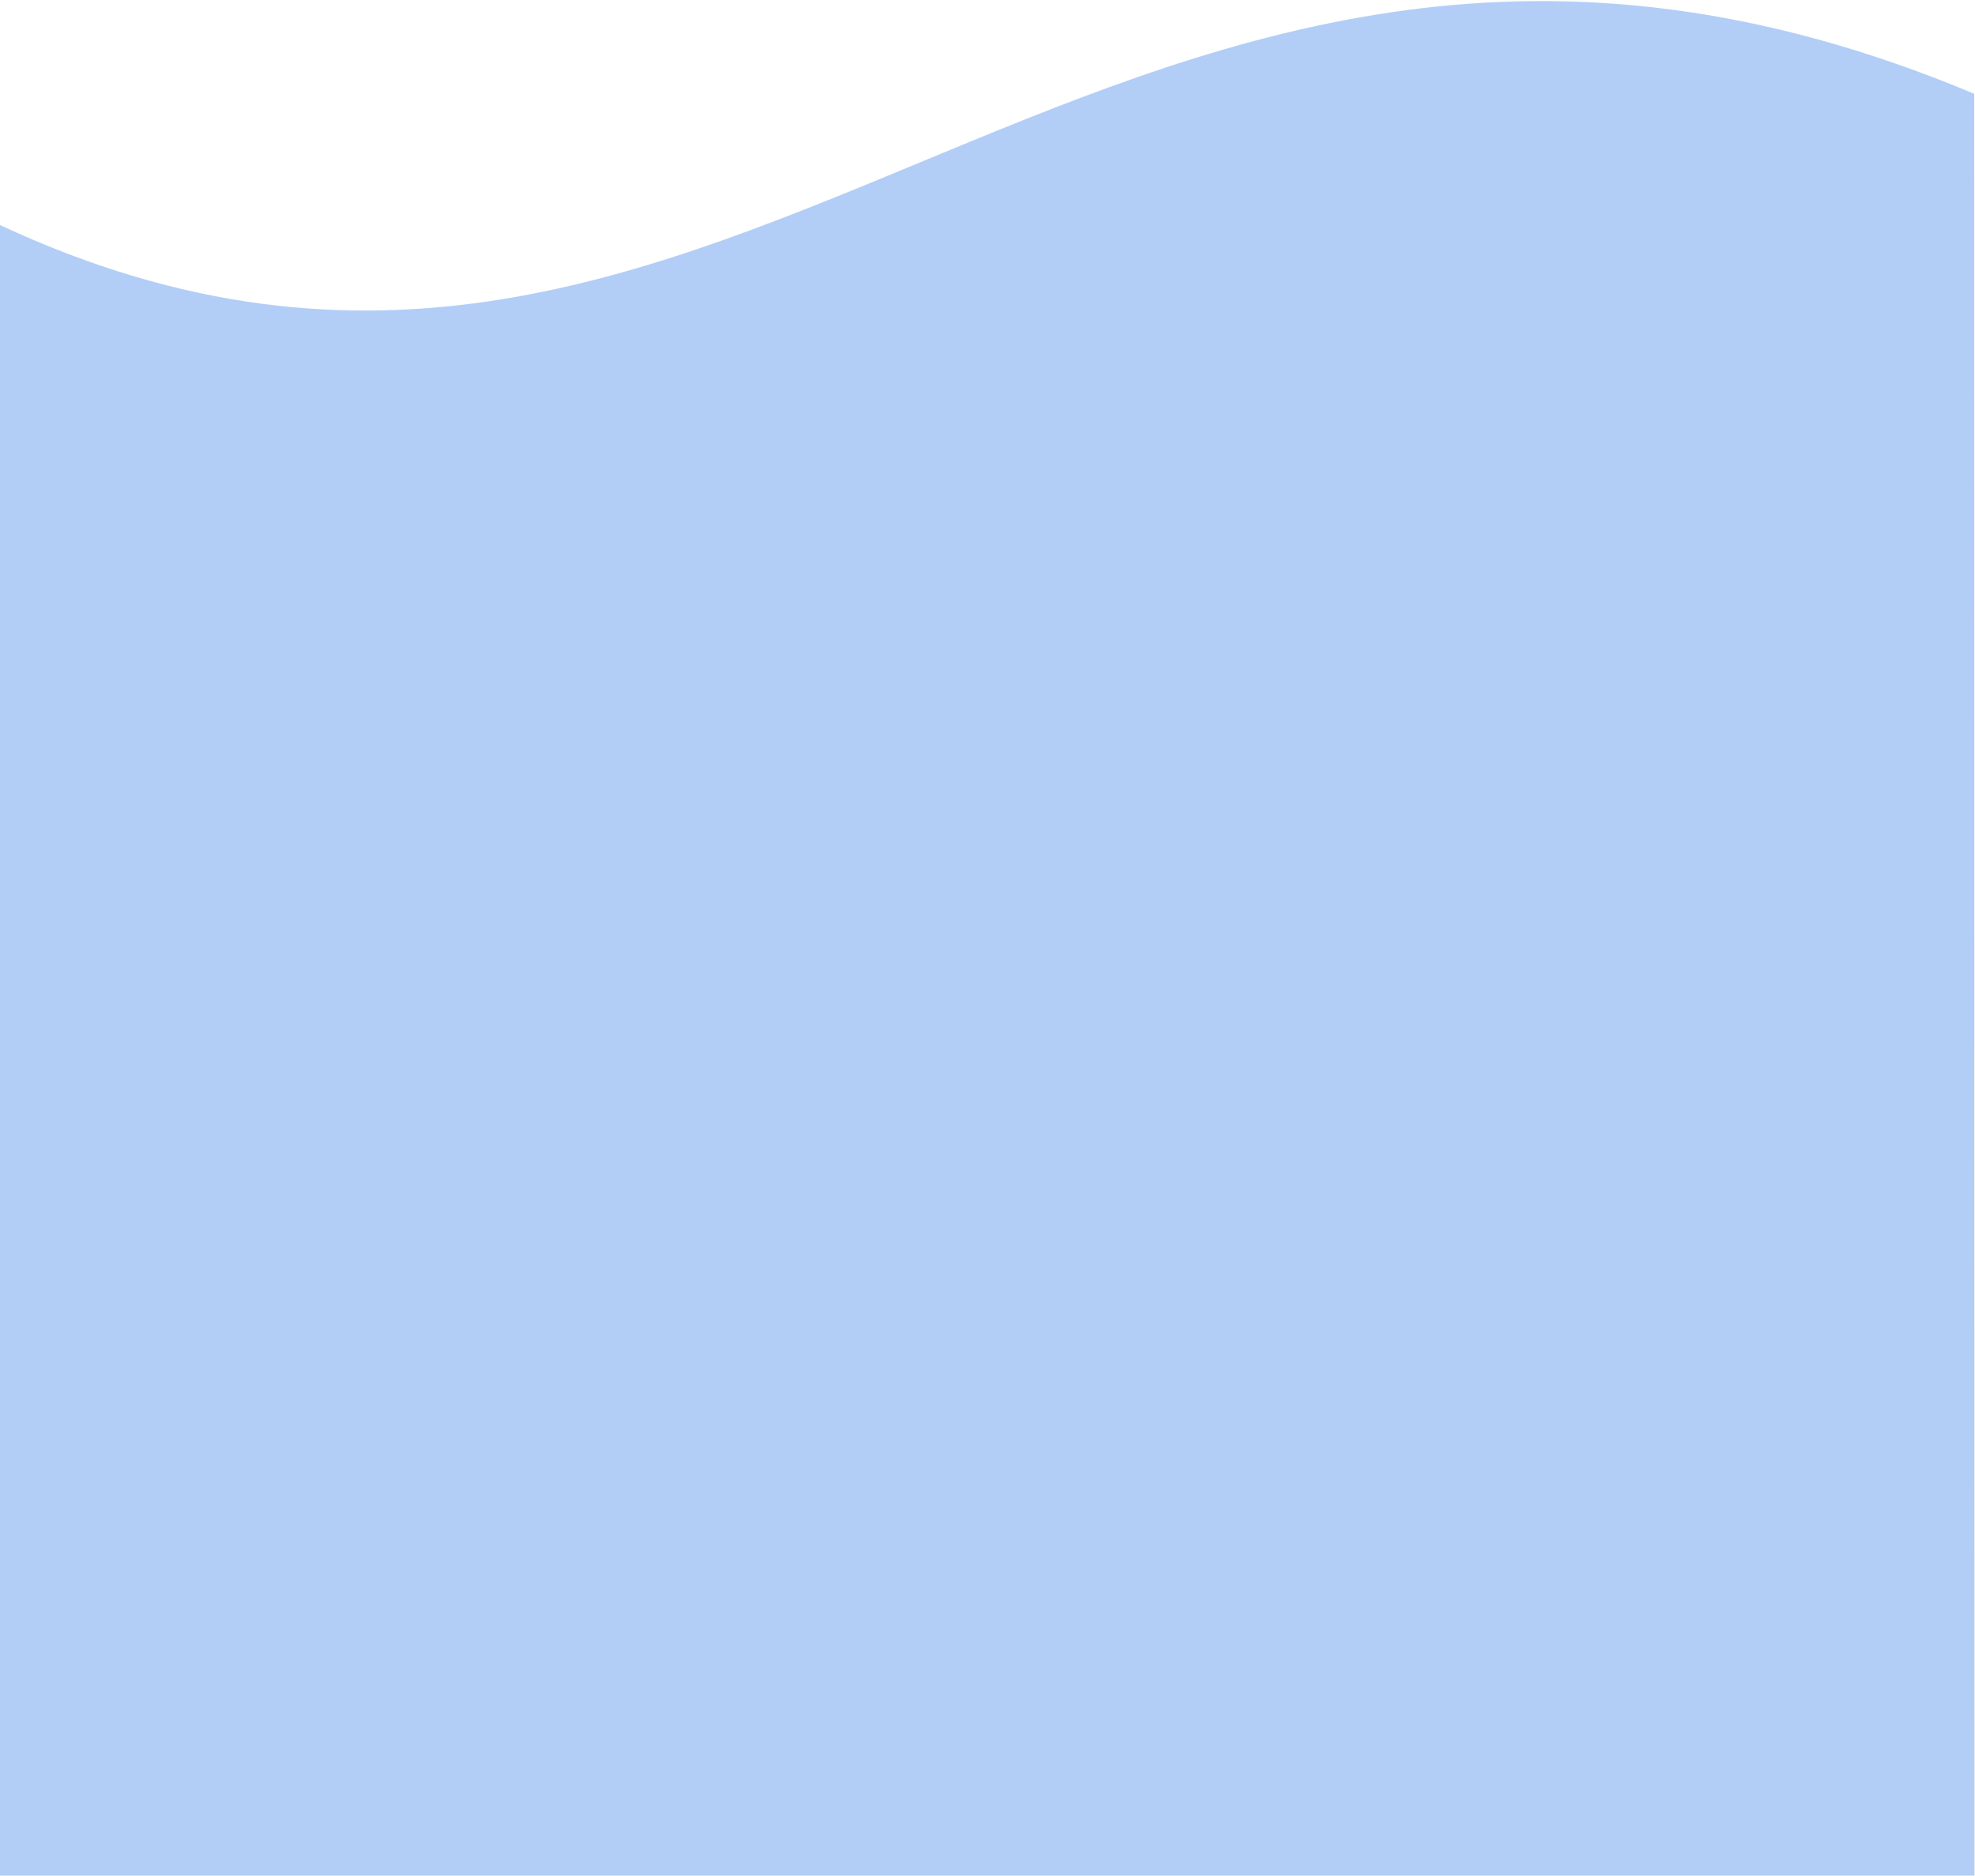 <?xml version="1.0" encoding="utf-8"?>
<!-- Generator: Adobe Illustrator 15.1.0, SVG Export Plug-In . SVG Version: 6.00 Build 0)  -->
<!DOCTYPE svg PUBLIC "-//W3C//DTD SVG 1.1//EN" "http://www.w3.org/Graphics/SVG/1.1/DTD/svg11.dtd">
<svg version="1.1" id="Слой_1" xmlns="http://www.w3.org/2000/svg" xmlns:xlink="http://www.w3.org/1999/xlink" x="0px" y="0px"
	 width="1963px" height="1864.5px" viewBox="0 0 1963 1864.5" enable-background="new 0 0 1963 1864.5" xml:space="preserve">
    <g id="wave-center">
        <path fill="#B2CEF7" d="M-0.25,223.6C737.67,567.65,1104.48-266.7,1962.25,93.25l0.25,1771.25H0L-0.25,223.6L-0.25,223.6z"/>
    </g>
</svg>